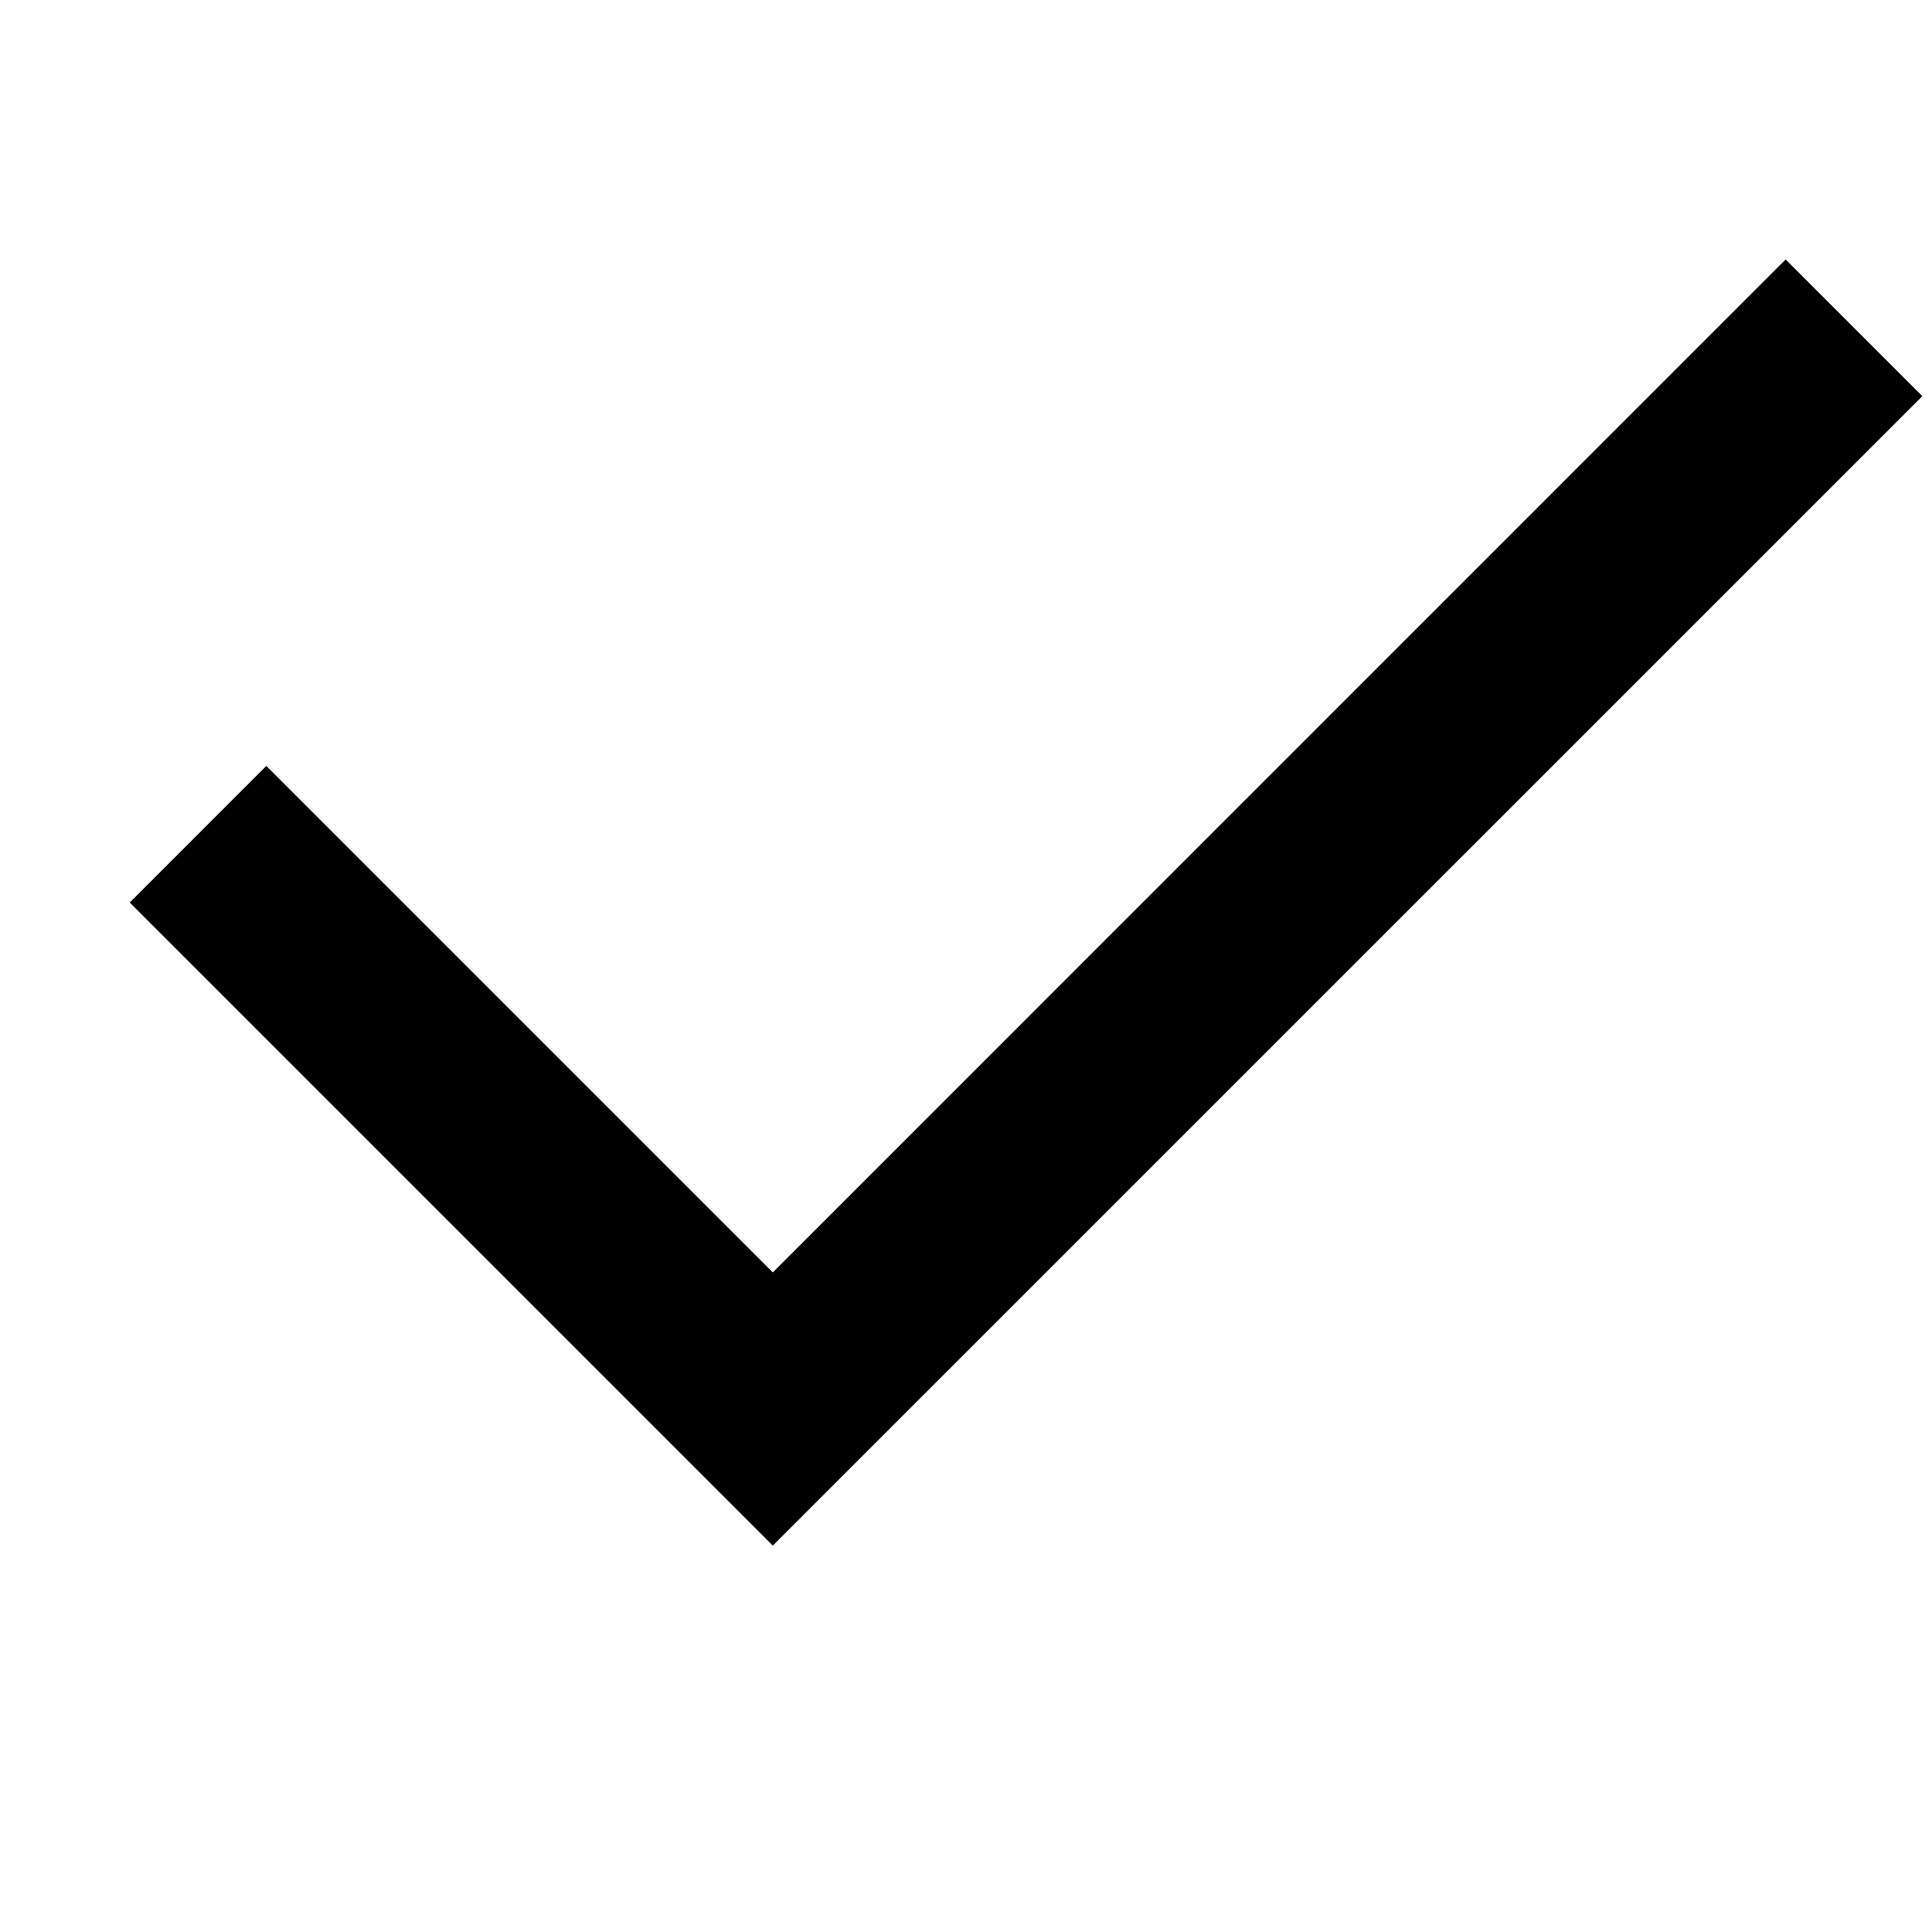 <svg xmlns:xlink="http://www.w3.org/1999/xlink" width="20" xmlns="http://www.w3.org/2000/svg" id="screenshot" version="1.1" viewBox="3.490222297841683e-7 -0.5 20 20" height="20" style="-webkit-print-color-adjust: exact;"><g id="shape-f3363590-5e55-11ec-9ddc-a3a015c16779" width="24" height="24"><g id="shape-f3363591-5e55-11ec-9ddc-a3a015c16779"><path fill-rule="evenodd" clip-rule="evenodd" d="M10,17.5C14.418,17.5,18,13.918,18,9.5C18,5.082,14.418,1.5,10,1.5C5.582,1.5,2,5.082,2,9.5C2,13.918,5.582,17.5,10,17.5ZL10,17.5ZM10,19.5C15.523,19.5,20,15.023,20,9.5C20,3.977,15.523,-0.5,10,-0.5C4.477,-0.5,0,3.977,0,9.5C0,15.023,4.477,19.5,10,19.5ZL10,19.5Z" style="fill: rgb(0, 0, 0); fill-opacity: 1; opacity: 0;"/></g><g id="shape-df2ecc60-5e55-11ec-9ddc-a3a015c16779"><path fill-rule="evenodd" clip-rule="evenodd" d="M8,12.672L18.485,2.186L19.9,3.601L9.414,14.086L8,15.5L6.586,14.086L1.343,8.843L2.757,7.429L8,12.672ZL8,12.672Z" style="fill: rgb(0, 0, 0);"/></g></g></svg>